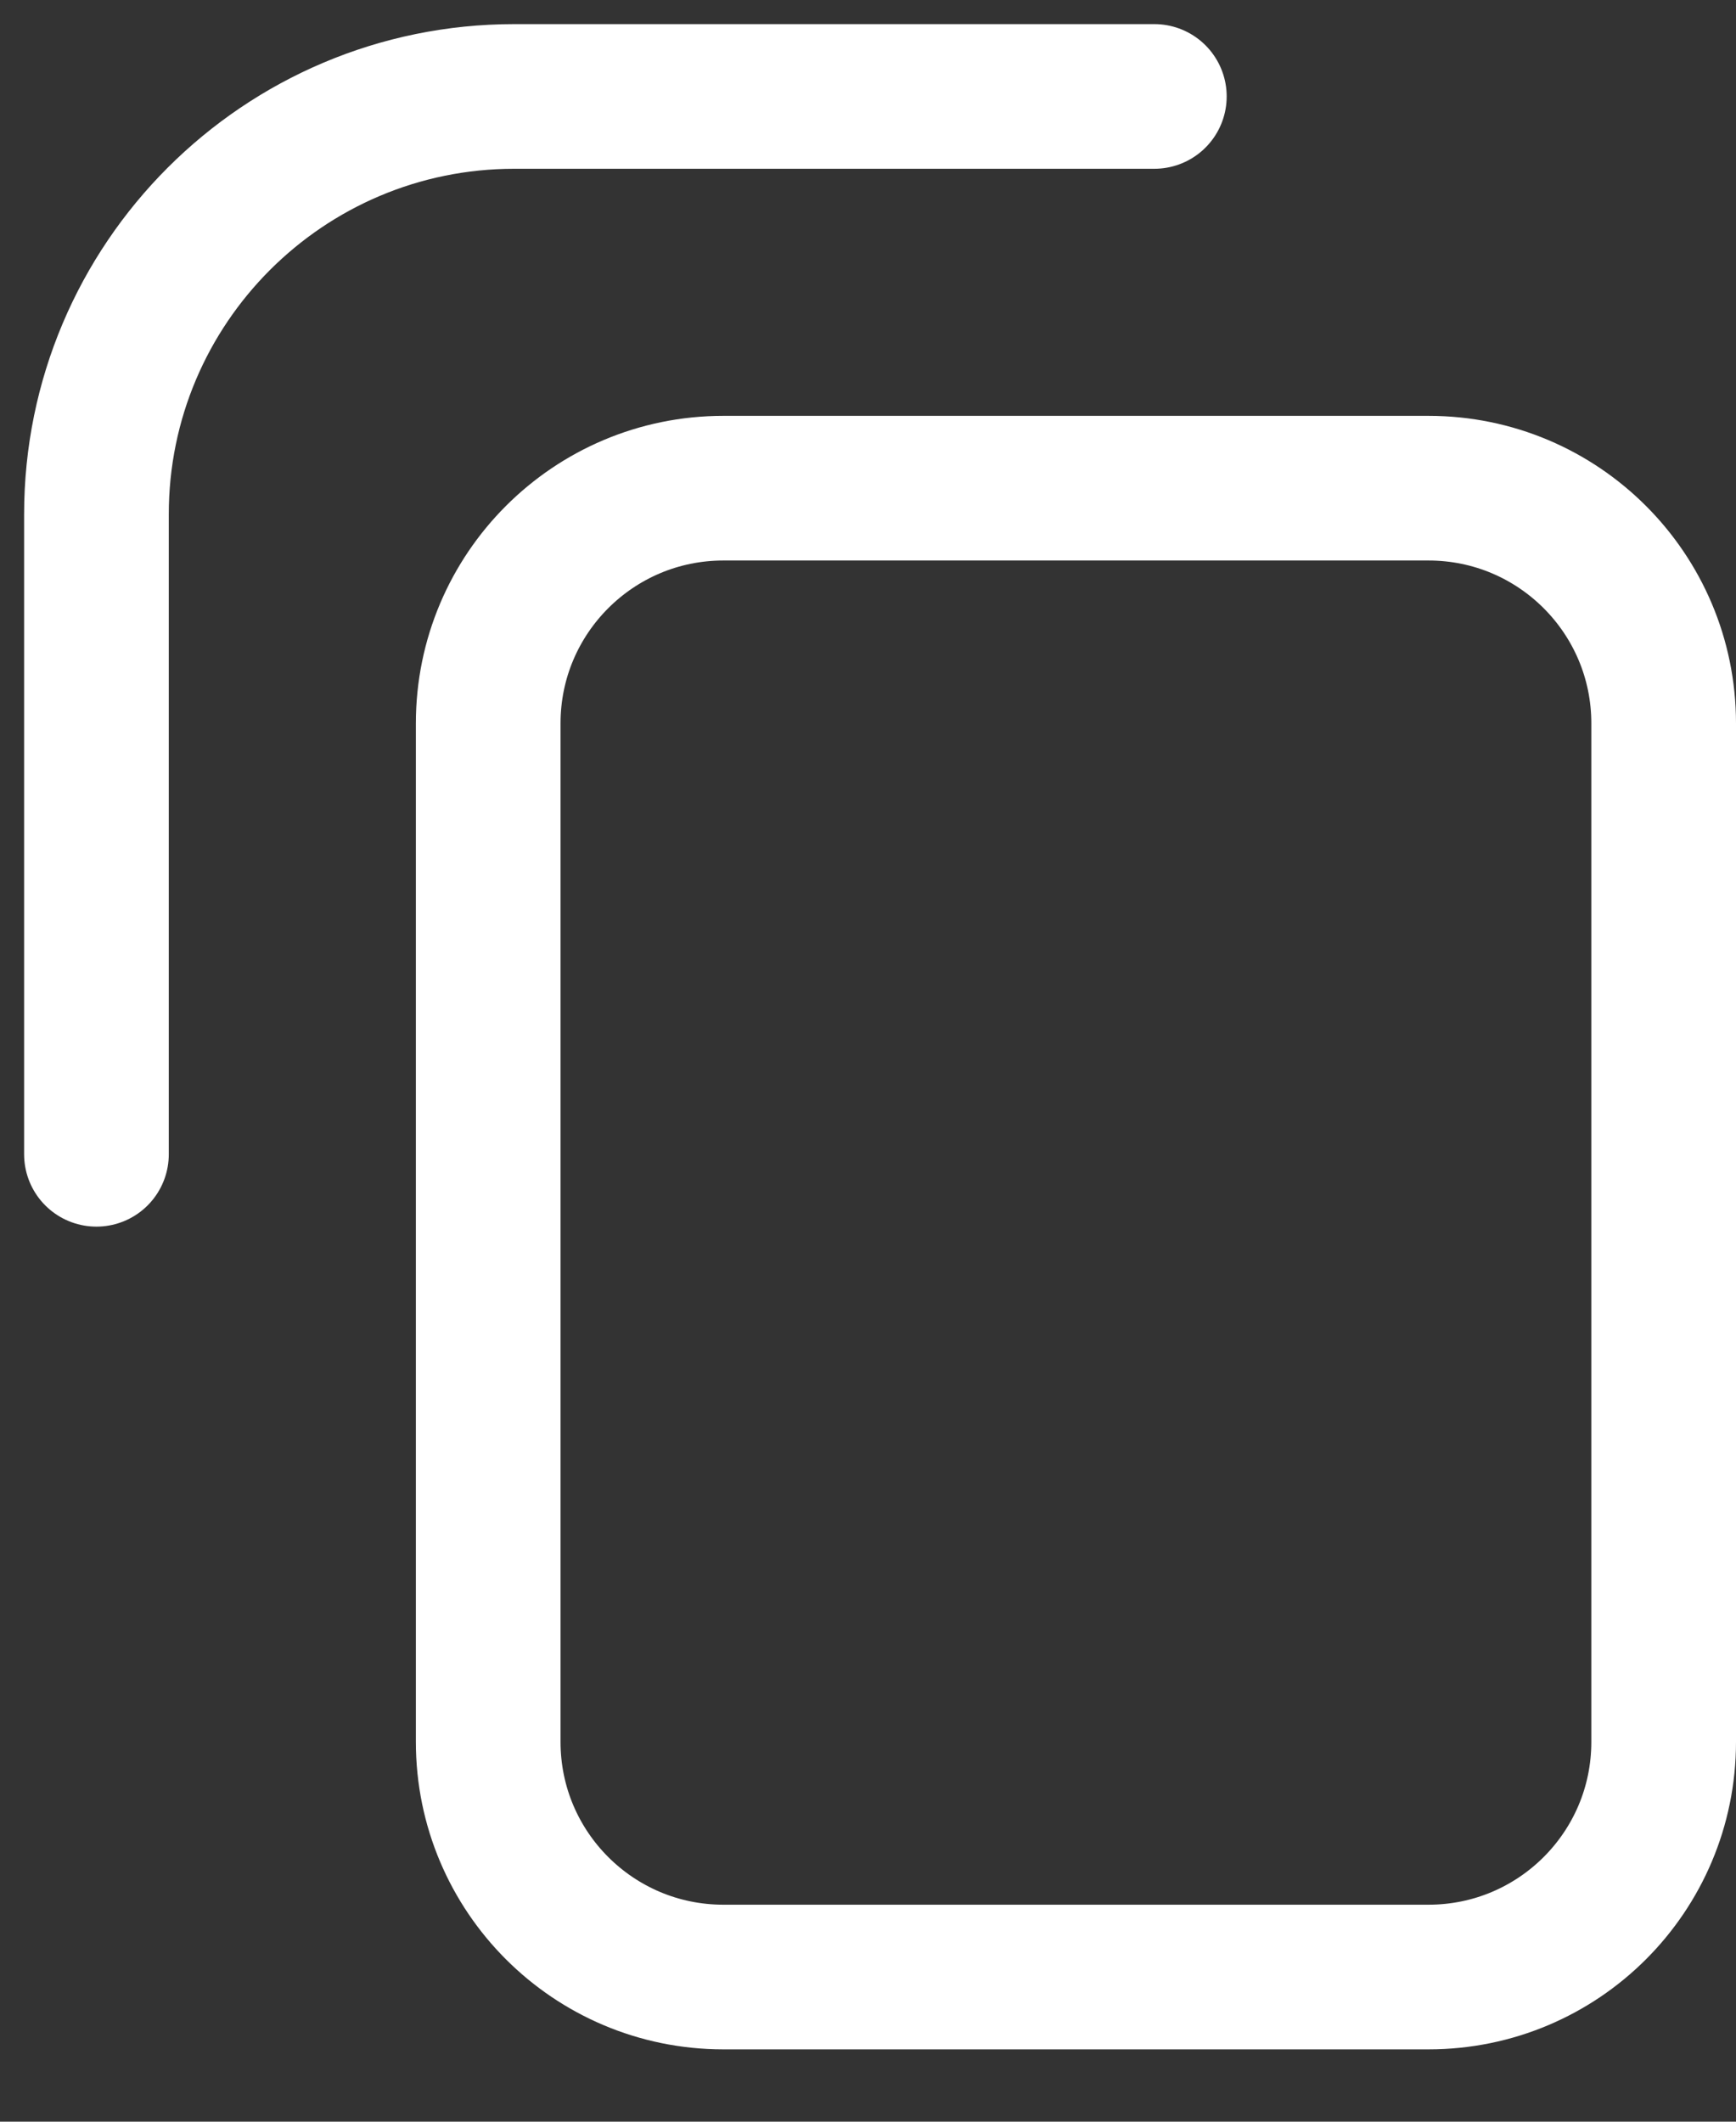 <svg width="18" height="22" viewBox="0 0 18 22" fill="none" xmlns="http://www.w3.org/2000/svg">
<rect x="0" y="0" width="18" height="22" fill="#333333" stroke="none"/>
<path d="M1 11.969L1 5.333C1 2.94 2.94 1 5.333 1L11.969 1M7.5 20.5L14.812 20.5C16.159 20.5 17.25 19.409 17.25 18.062L17.25 7.5C17.25 6.154 16.159 5.062 14.812 5.062L7.5 5.062C6.154 5.062 5.062 6.154 5.062 7.5L5.062 18.062C5.062 19.409 6.154 20.5 7.5 20.5Z" stroke="white" stroke-width="1.5" stroke-linecap="round"/>
</svg>
